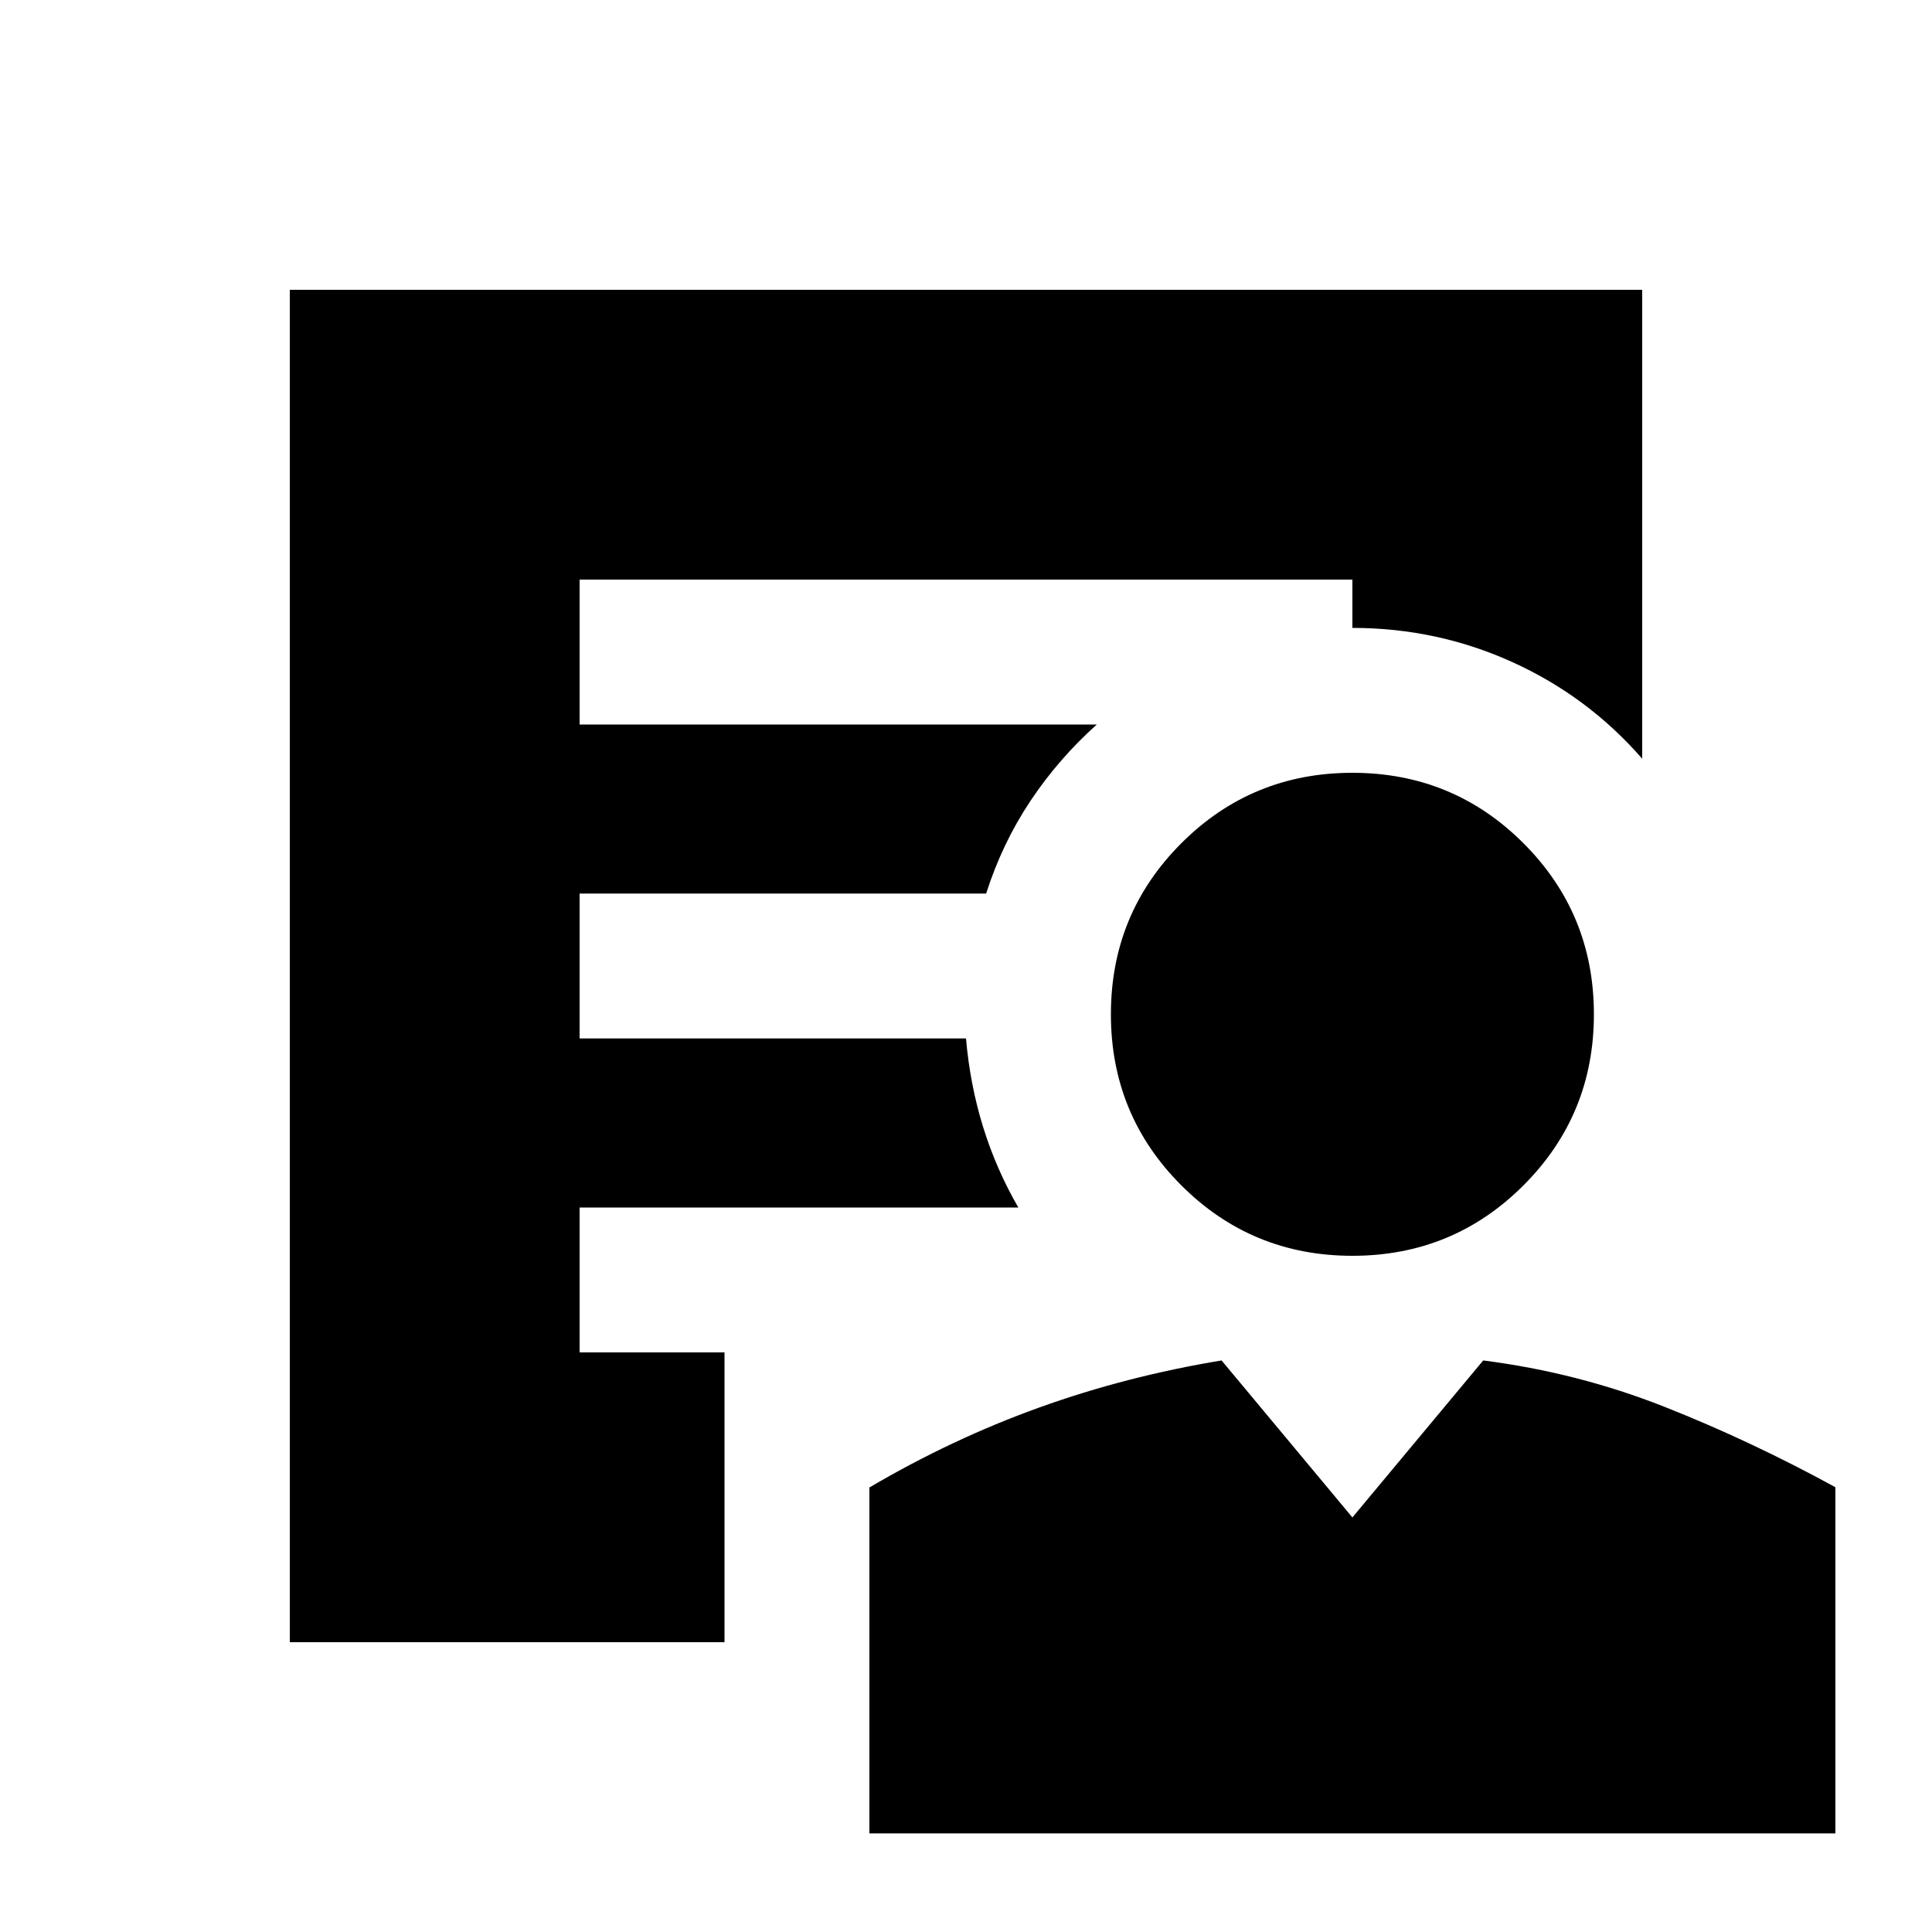 <svg xmlns="http://www.w3.org/2000/svg" height="20" viewBox="0 -960 960 960" width="20"><path d="M672-336q-50 0-85-35t-35-85q0-50 35-85t85-35q50 0 85 35t35 85q0 50-35 85t-85 35ZM432-49v-171.877Q473-245 516.353-260.6 559.706-276.2 607-284l65 78 65-78q46.941 6 89.971 23Q870-244 912-221v172H432Zm-72-95H144v-672h672v233q-27-31-64.5-48T672-648v-24H288v72h257q-19 17-33 38t-22 46H288v72h192q2 23 8.5 44t17.5 40H288v72h72v144Z"/></svg>